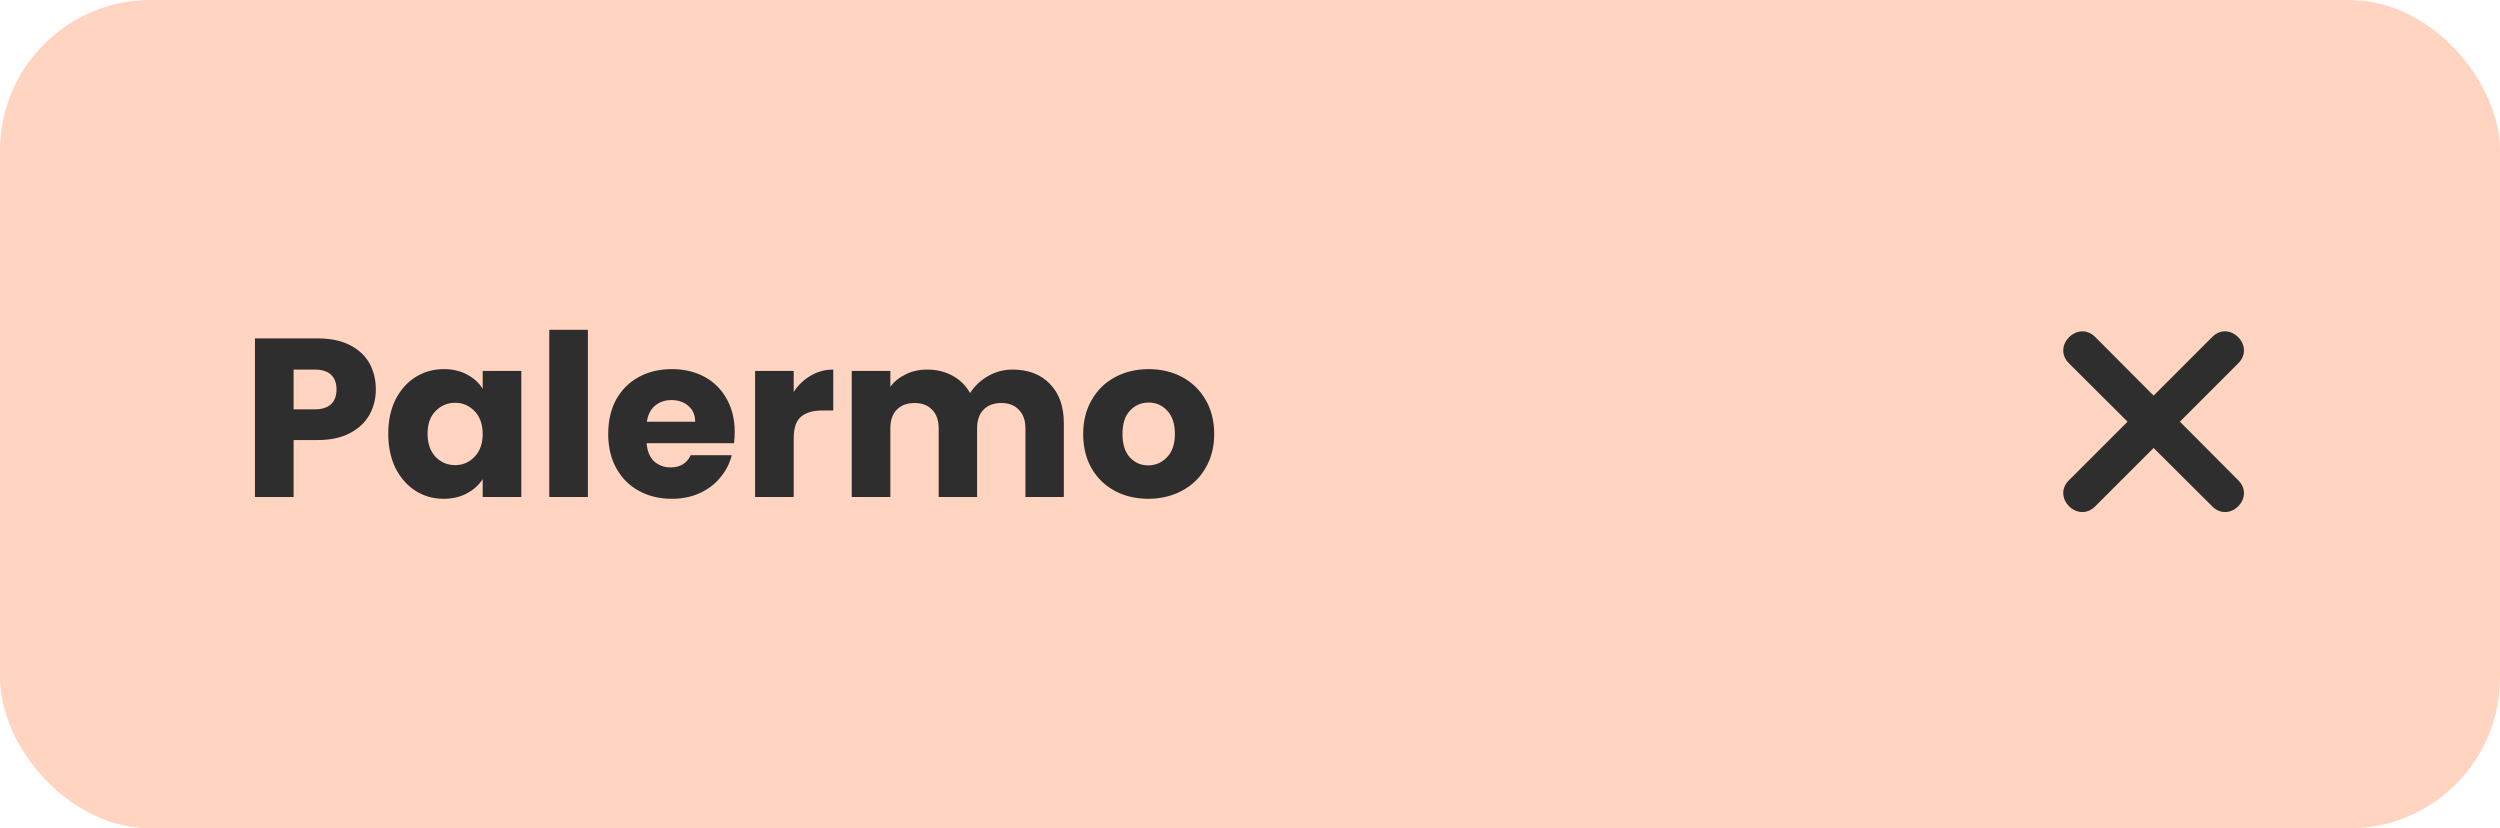 <svg width="166" height="55" viewBox="0 0 166 55" fill="none" xmlns="http://www.w3.org/2000/svg">
<rect width="166" height="55" rx="10" fill="#FFD4C0"/>
<path d="M24.955 25.86C24.955 26.47 24.815 27.03 24.535 27.54C24.255 28.04 23.825 28.445 23.245 28.755C22.665 29.065 21.945 29.22 21.085 29.22H19.495V33H16.93V22.47H21.085C21.925 22.47 22.635 22.615 23.215 22.905C23.795 23.195 24.23 23.595 24.52 24.105C24.81 24.615 24.955 25.2 24.955 25.86ZM20.89 27.18C21.38 27.18 21.745 27.065 21.985 26.835C22.225 26.605 22.345 26.28 22.345 25.86C22.345 25.44 22.225 25.115 21.985 24.885C21.745 24.655 21.38 24.54 20.89 24.54H19.495V27.18H20.89ZM25.78 28.8C25.78 27.94 25.94 27.185 26.26 26.535C26.59 25.885 27.035 25.385 27.595 25.035C28.155 24.685 28.78 24.51 29.47 24.51C30.06 24.51 30.575 24.63 31.015 24.87C31.465 25.11 31.81 25.425 32.05 25.815V24.63H34.615V33H32.05V31.815C31.8 32.205 31.45 32.52 31 32.76C30.56 33 30.045 33.12 29.455 33.12C28.775 33.12 28.155 32.945 27.595 32.595C27.035 32.235 26.59 31.73 26.26 31.08C25.94 30.42 25.78 29.66 25.78 28.8ZM32.05 28.815C32.05 28.175 31.87 27.67 31.51 27.3C31.16 26.93 30.73 26.745 30.22 26.745C29.71 26.745 29.275 26.93 28.915 27.3C28.565 27.66 28.39 28.16 28.39 28.8C28.39 29.44 28.565 29.95 28.915 30.33C29.275 30.7 29.71 30.885 30.22 30.885C30.73 30.885 31.16 30.7 31.51 30.33C31.87 29.96 32.05 29.455 32.05 28.815ZM39.036 21.9V33H36.471V21.9H39.036ZM48.785 28.68C48.785 28.92 48.77 29.17 48.74 29.43H42.935C42.975 29.95 43.14 30.35 43.43 30.63C43.73 30.9 44.095 31.035 44.525 31.035C45.165 31.035 45.61 30.765 45.86 30.225H48.59C48.45 30.775 48.195 31.27 47.825 31.71C47.465 32.15 47.01 32.495 46.46 32.745C45.91 32.995 45.295 33.12 44.615 33.12C43.795 33.12 43.065 32.945 42.425 32.595C41.785 32.245 41.285 31.745 40.925 31.095C40.565 30.445 40.385 29.685 40.385 28.815C40.385 27.945 40.56 27.185 40.91 26.535C41.27 25.885 41.77 25.385 42.41 25.035C43.05 24.685 43.785 24.51 44.615 24.51C45.425 24.51 46.145 24.68 46.775 25.02C47.405 25.36 47.895 25.845 48.245 26.475C48.605 27.105 48.785 27.84 48.785 28.68ZM46.16 28.005C46.16 27.565 46.01 27.215 45.71 26.955C45.41 26.695 45.035 26.565 44.585 26.565C44.155 26.565 43.79 26.69 43.49 26.94C43.2 27.19 43.02 27.545 42.95 28.005H46.16ZM52.703 26.025C53.003 25.565 53.378 25.205 53.828 24.945C54.278 24.675 54.778 24.54 55.328 24.54V27.255H54.623C53.983 27.255 53.503 27.395 53.183 27.675C52.863 27.945 52.703 28.425 52.703 29.115V33H50.138V24.63H52.703V26.025ZM67.234 24.54C68.274 24.54 69.099 24.855 69.709 25.485C70.329 26.115 70.639 26.99 70.639 28.11V33H68.089V28.455C68.089 27.915 67.944 27.5 67.654 27.21C67.374 26.91 66.984 26.76 66.484 26.76C65.984 26.76 65.589 26.91 65.299 27.21C65.019 27.5 64.879 27.915 64.879 28.455V33H62.329V28.455C62.329 27.915 62.184 27.5 61.894 27.21C61.614 26.91 61.224 26.76 60.724 26.76C60.224 26.76 59.829 26.91 59.539 27.21C59.259 27.5 59.119 27.915 59.119 28.455V33H56.554V24.63H59.119V25.68C59.379 25.33 59.719 25.055 60.139 24.855C60.559 24.645 61.034 24.54 61.564 24.54C62.194 24.54 62.754 24.675 63.244 24.945C63.744 25.215 64.134 25.6 64.414 26.1C64.704 25.64 65.099 25.265 65.599 24.975C66.099 24.685 66.644 24.54 67.234 24.54ZM76.243 33.12C75.423 33.12 74.683 32.945 74.023 32.595C73.373 32.245 72.858 31.745 72.478 31.095C72.108 30.445 71.923 29.685 71.923 28.815C71.923 27.955 72.113 27.2 72.493 26.55C72.873 25.89 73.393 25.385 74.053 25.035C74.713 24.685 75.453 24.51 76.273 24.51C77.093 24.51 77.833 24.685 78.493 25.035C79.153 25.385 79.673 25.89 80.053 26.55C80.433 27.2 80.623 27.955 80.623 28.815C80.623 29.675 80.428 30.435 80.038 31.095C79.658 31.745 79.133 32.245 78.463 32.595C77.803 32.945 77.063 33.12 76.243 33.12ZM76.243 30.9C76.733 30.9 77.148 30.72 77.488 30.36C77.838 30 78.013 29.485 78.013 28.815C78.013 28.145 77.843 27.63 77.503 27.27C77.173 26.91 76.763 26.73 76.273 26.73C75.773 26.73 75.358 26.91 75.028 27.27C74.698 27.62 74.533 28.135 74.533 28.815C74.533 29.485 74.693 30 75.013 30.36C75.343 30.72 75.753 30.9 76.243 30.9Z" fill="#2E2E2E"/>
<path fill-rule="evenodd" clip-rule="evenodd" d="M142.999 26.269L146.892 22.376C148.041 21.227 149.771 22.972 148.622 24.121L144.744 27.999L148.622 31.892C149.771 33.041 148.041 34.771 146.892 33.622L142.999 29.744L139.121 33.622C137.972 34.771 136.227 33.041 137.376 31.892L141.269 27.999L137.376 24.121C136.227 22.972 137.972 21.227 139.121 22.376L142.999 26.269Z" fill="#2E2E2E"/>
</svg>
